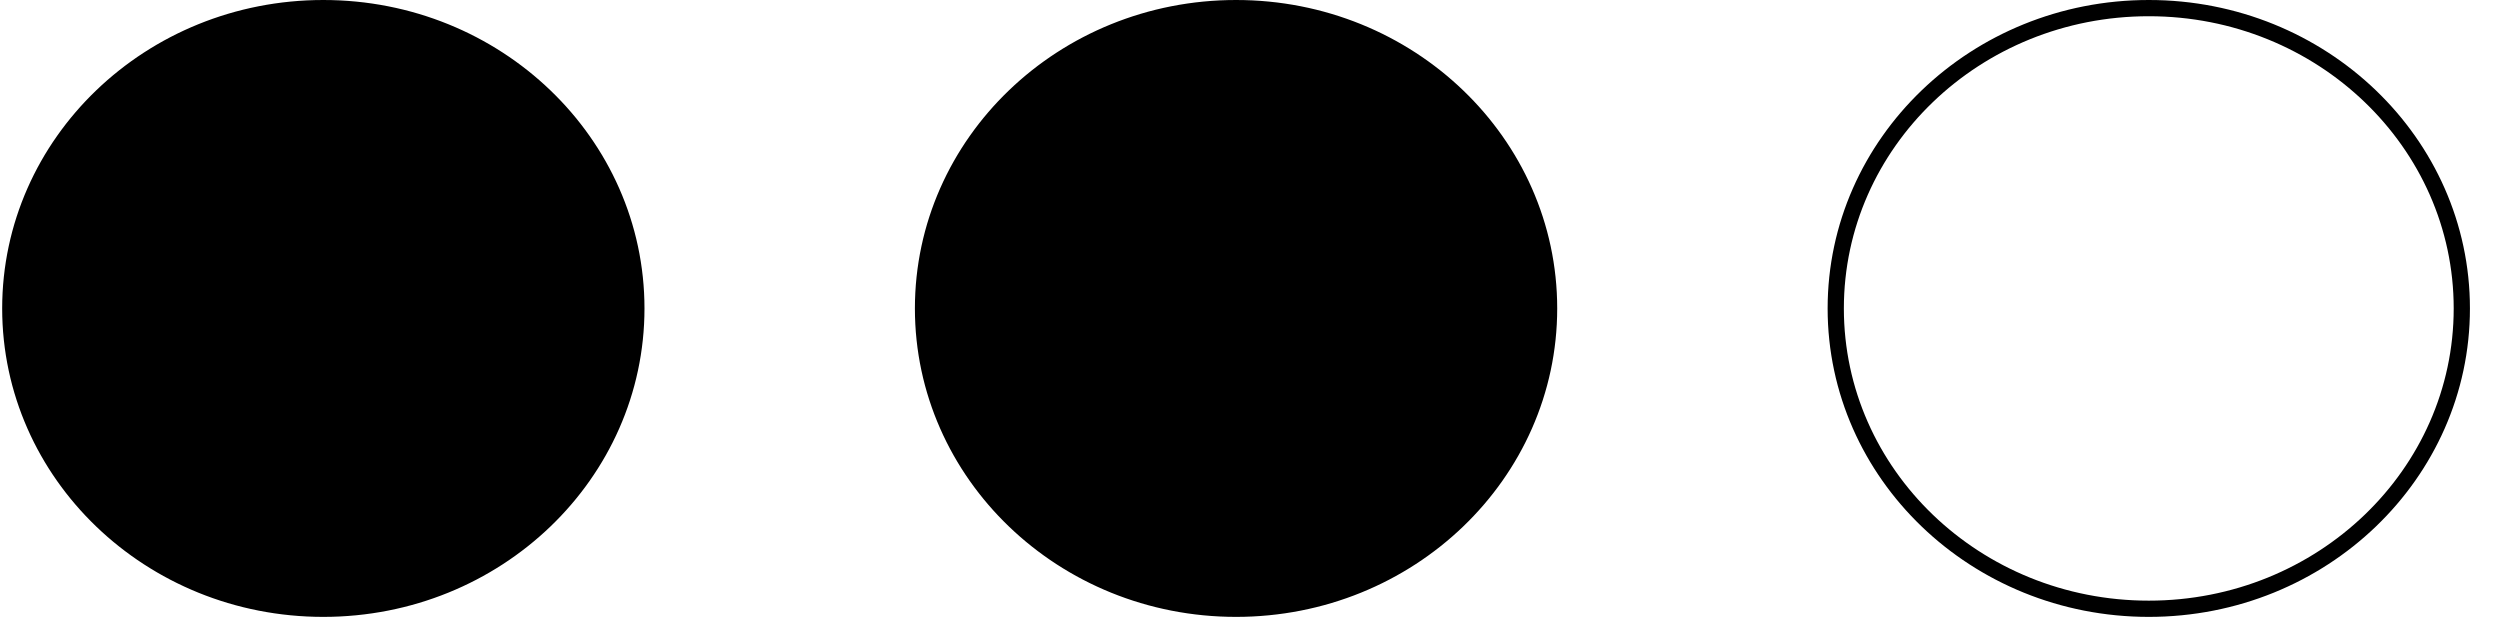 <svg width="77" height="19" viewBox="0 0 77 19" fill="none" xmlns="http://www.w3.org/2000/svg">
<path d="M19.6 9.5C19.6 14.599 15.293 18.75 9.958 18.75C4.624 18.75 0.317 14.599 0.317 9.5C0.317 4.401 4.624 0.25 9.958 0.25C15.293 0.25 19.6 4.401 19.6 9.5Z" fill="black" stroke="black" stroke-width="0.5"/>
<path d="M47.712 9.5C47.712 14.599 43.405 18.75 38.071 18.75C32.736 18.75 28.429 14.599 28.429 9.5C28.429 4.401 32.736 0.25 38.071 0.25C43.405 0.25 47.712 4.401 47.712 9.5Z" fill="black" stroke="black" stroke-width="0.5"/>
<path d="M75.824 9.5C75.824 14.599 71.517 18.75 66.183 18.75C60.849 18.75 56.541 14.599 56.541 9.5C56.541 4.401 60.849 0.25 66.183 0.25C71.517 0.25 75.824 4.401 75.824 9.5Z" stroke="black" stroke-width="0.5"/>
</svg>
